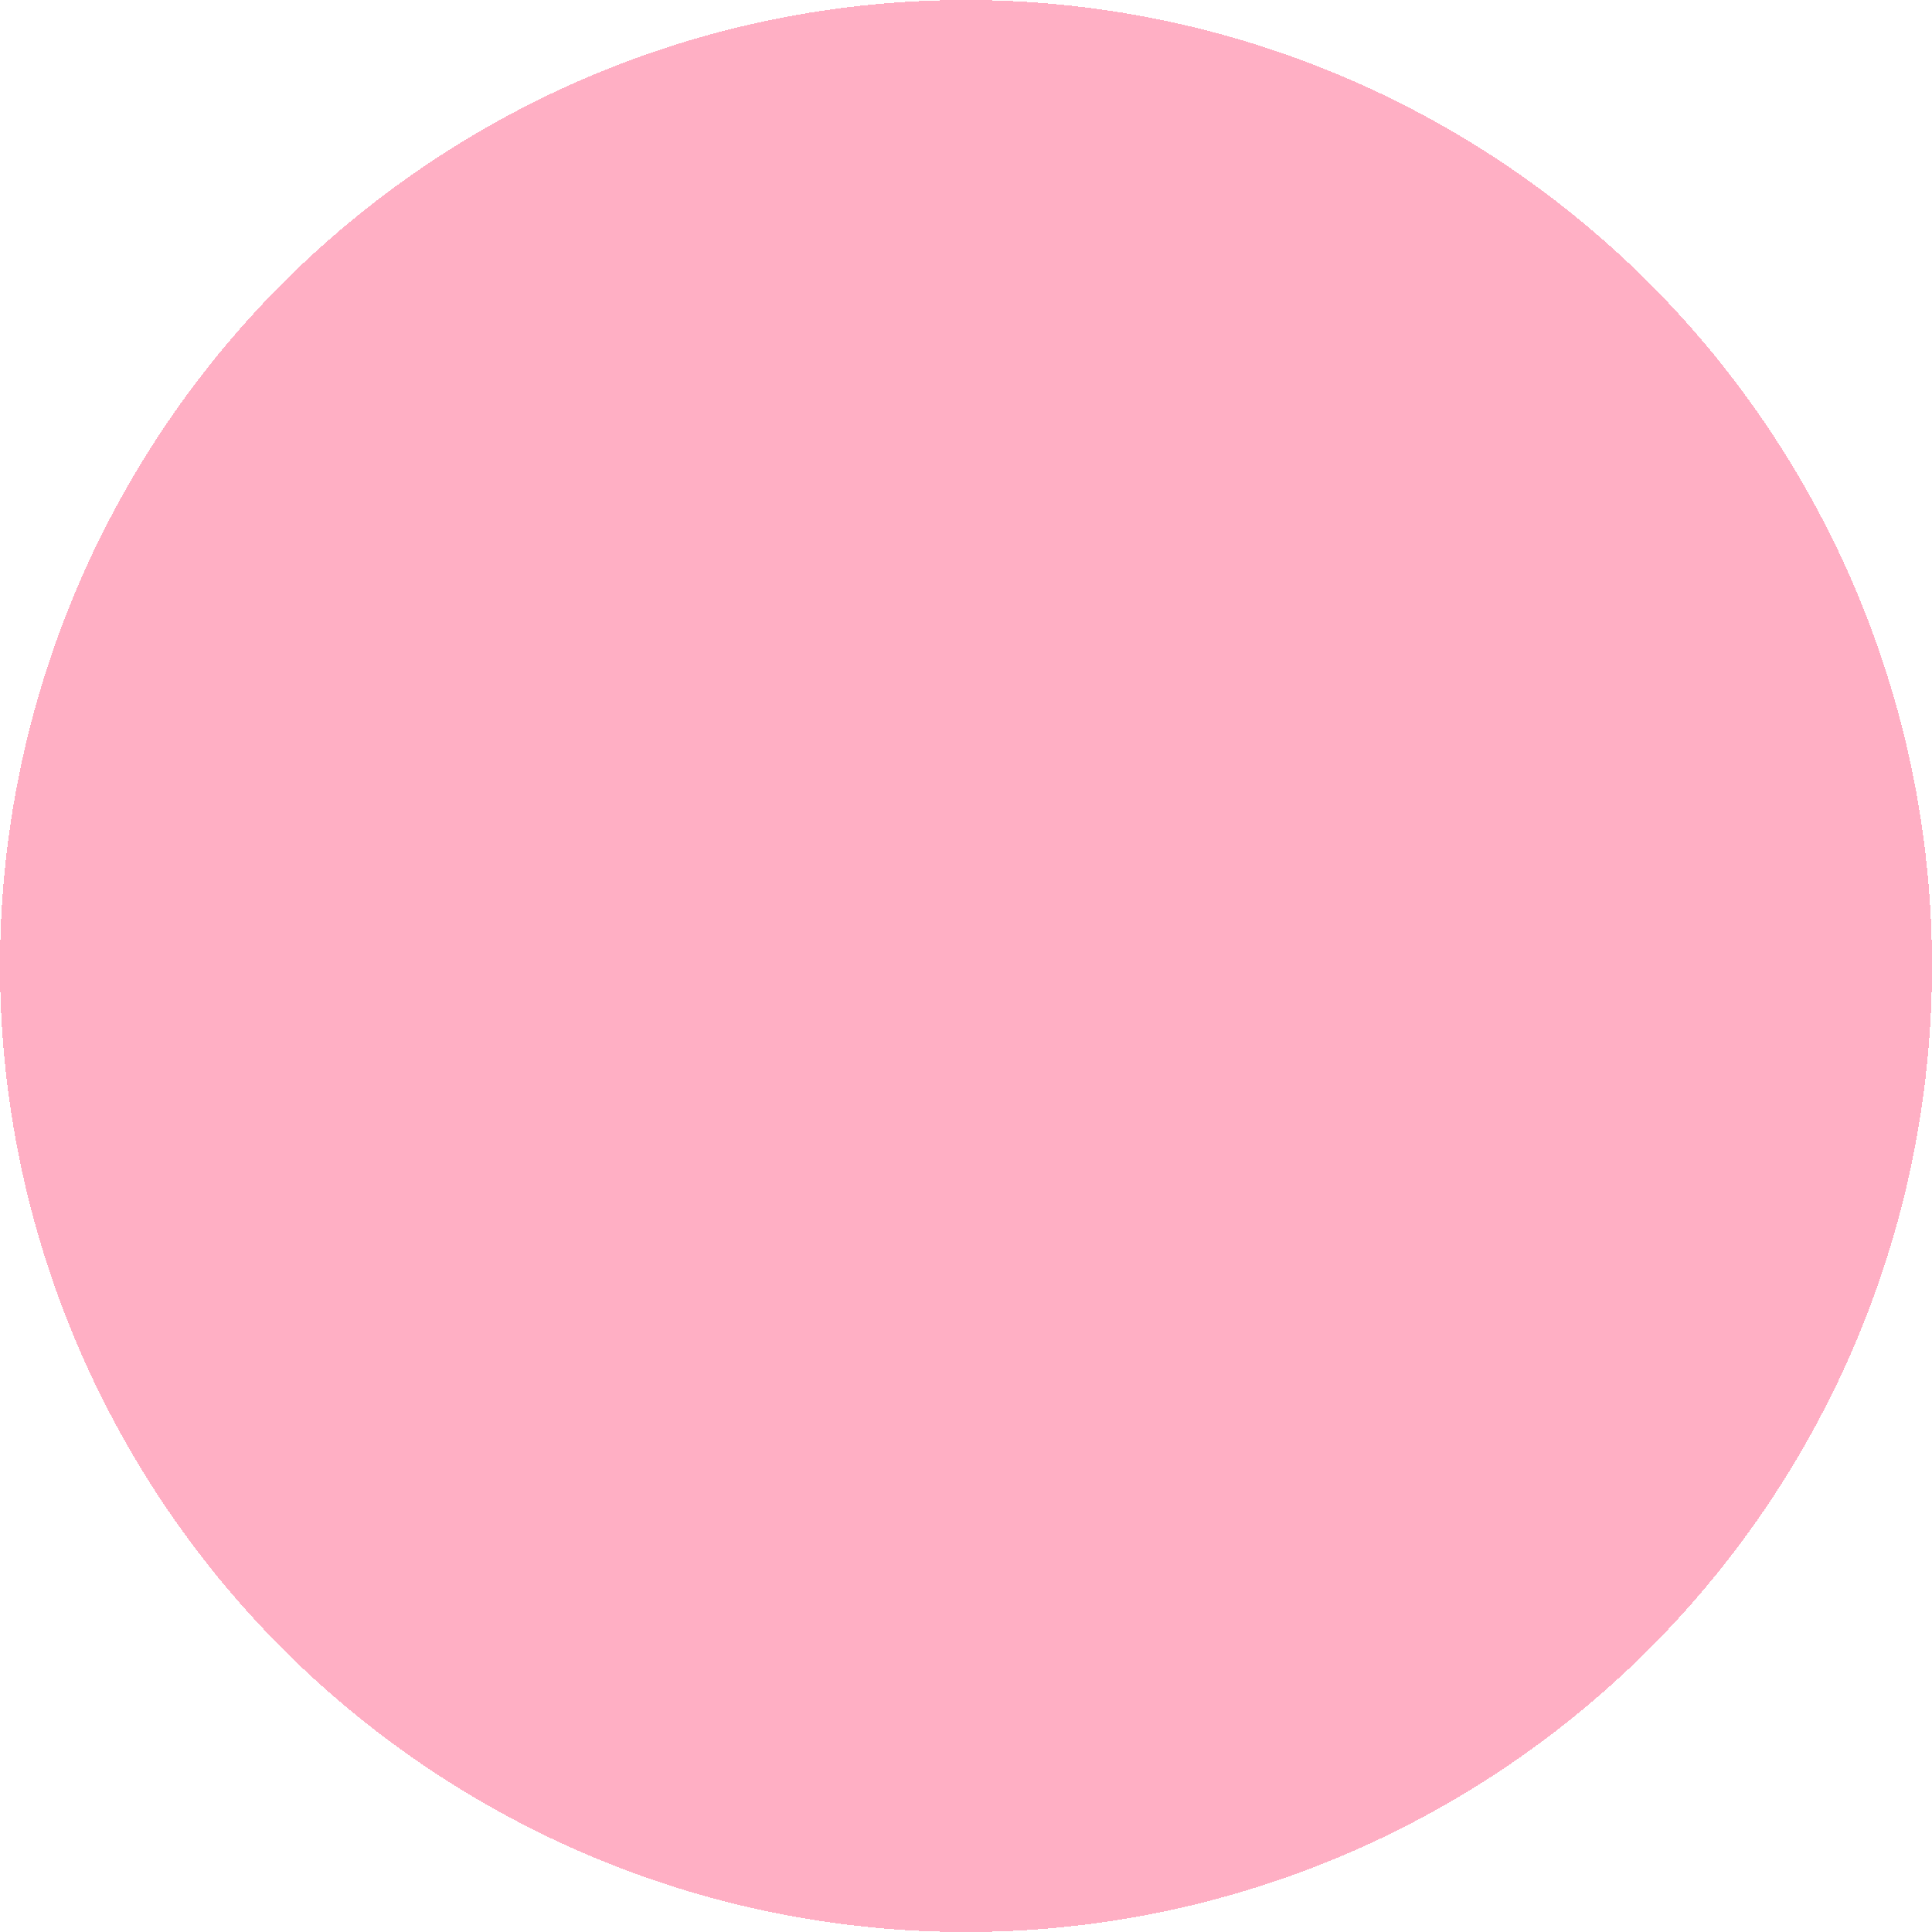 <svg width="16" height="16" viewBox="0 0 106 106" fill="none" xmlns="http://www.w3.org/2000/svg">
  <circle cx="53" cy="53" r="53" fill="#FFAFC4" shape-rendering="crispEdges"/>
  <path shape-rendering="optimizeQuality" d="M38.473 54.952V47.704H40.249C42.105 47.704 43.641 48.872 43.641 51.336C43.641 53.8 42.089 54.952 40.233 54.952H38.473ZM40.313 57C43.545 57 45.929 54.92 45.929 51.336C45.929 47.752 43.561 45.656 40.329 45.656H36.265V57H40.313ZM52.483 49.096C52.323 49.08 52.163 49.064 51.987 49.064C51.315 49.064 50.227 49.256 49.747 50.296V49.128H47.683V57H49.811V53.4C49.811 51.704 50.755 51.176 51.843 51.176C52.035 51.176 52.243 51.192 52.483 51.24V49.096ZM53.547 54.856C53.547 56.088 54.571 57.224 56.251 57.224C57.419 57.224 58.17 56.68 58.571 56.056C58.571 56.36 58.602 56.792 58.651 57H60.602C60.554 56.728 60.507 56.168 60.507 55.752V51.88C60.507 50.296 59.578 48.888 57.083 48.888C54.971 48.888 53.834 50.248 53.706 51.48L55.594 51.88C55.658 51.192 56.17 50.6 57.099 50.6C57.995 50.6 58.426 51.064 58.426 51.624C58.426 51.896 58.282 52.12 57.834 52.184L55.898 52.472C54.587 52.664 53.547 53.448 53.547 54.856ZM56.699 55.64C56.011 55.64 55.675 55.192 55.675 54.728C55.675 54.12 56.106 53.816 56.651 53.736L58.426 53.464V53.816C58.426 55.208 57.594 55.64 56.699 55.64ZM62.06 57.432C62.284 58.936 63.724 60.28 65.884 60.28C68.844 60.28 70.012 58.312 70.012 56.152V49.128H67.964V50.056C67.692 49.528 66.972 48.984 65.724 48.984C63.564 48.984 62.06 50.744 62.06 52.824C62.06 55.032 63.628 56.648 65.724 56.648C66.86 56.648 67.596 56.152 67.916 55.64V56.216C67.916 57.736 67.164 58.408 65.82 58.408C64.812 58.408 64.124 57.784 63.98 56.92L62.06 57.432ZM66.092 54.824C64.988 54.824 64.204 54.056 64.204 52.824C64.204 51.608 65.036 50.84 66.092 50.84C67.116 50.84 67.948 51.608 67.948 52.824C67.948 54.04 67.18 54.824 66.092 54.824Z" fill=""/>
</svg>